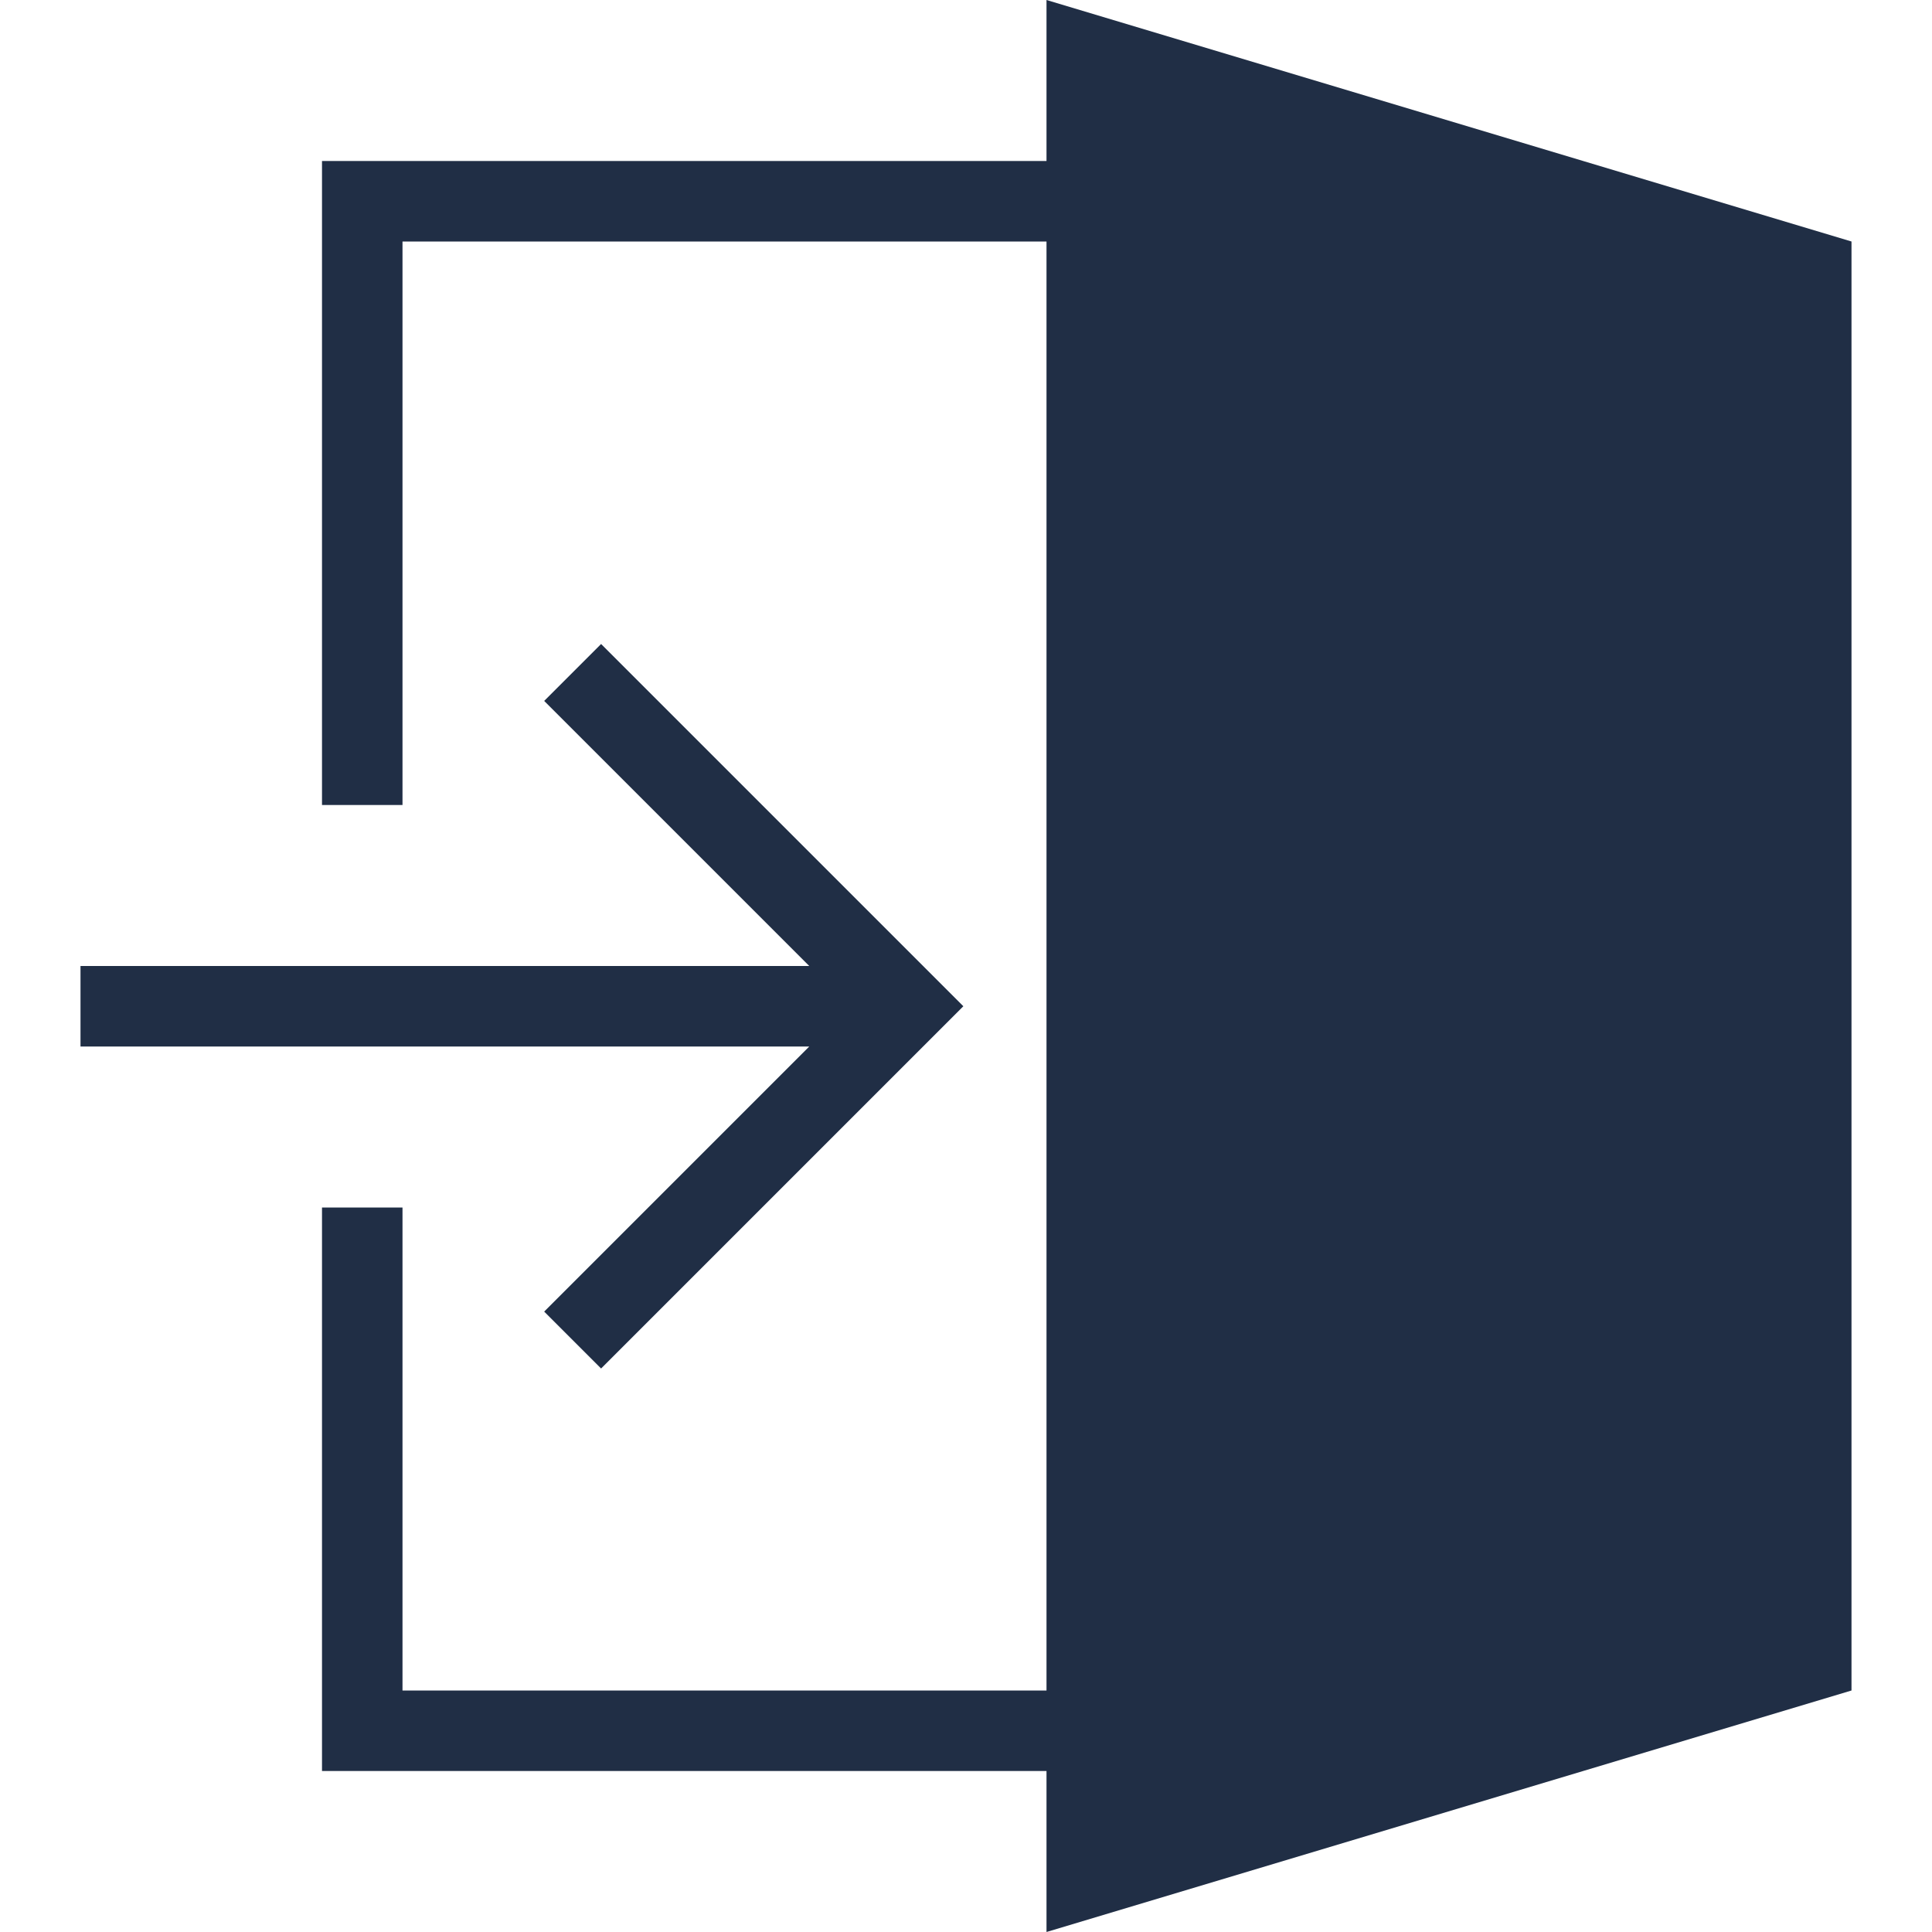 <svg width="24" height="24" xmlns="http://www.w3.org/2000/svg" fill="#202e45" fill-rule="evenodd" clip-rule="evenodd"><path d="M13 2v-2l10 3v18l-10 3v-2h-9v-7h1v6h8v-18h-8v7h-1v-8h9zm-2.947 10l-3.293-3.293.707-.707 4.5 4.5-4.5 4.5-.707-.707 3.293-3.293h-9.053v-1h9.053z"/></svg>